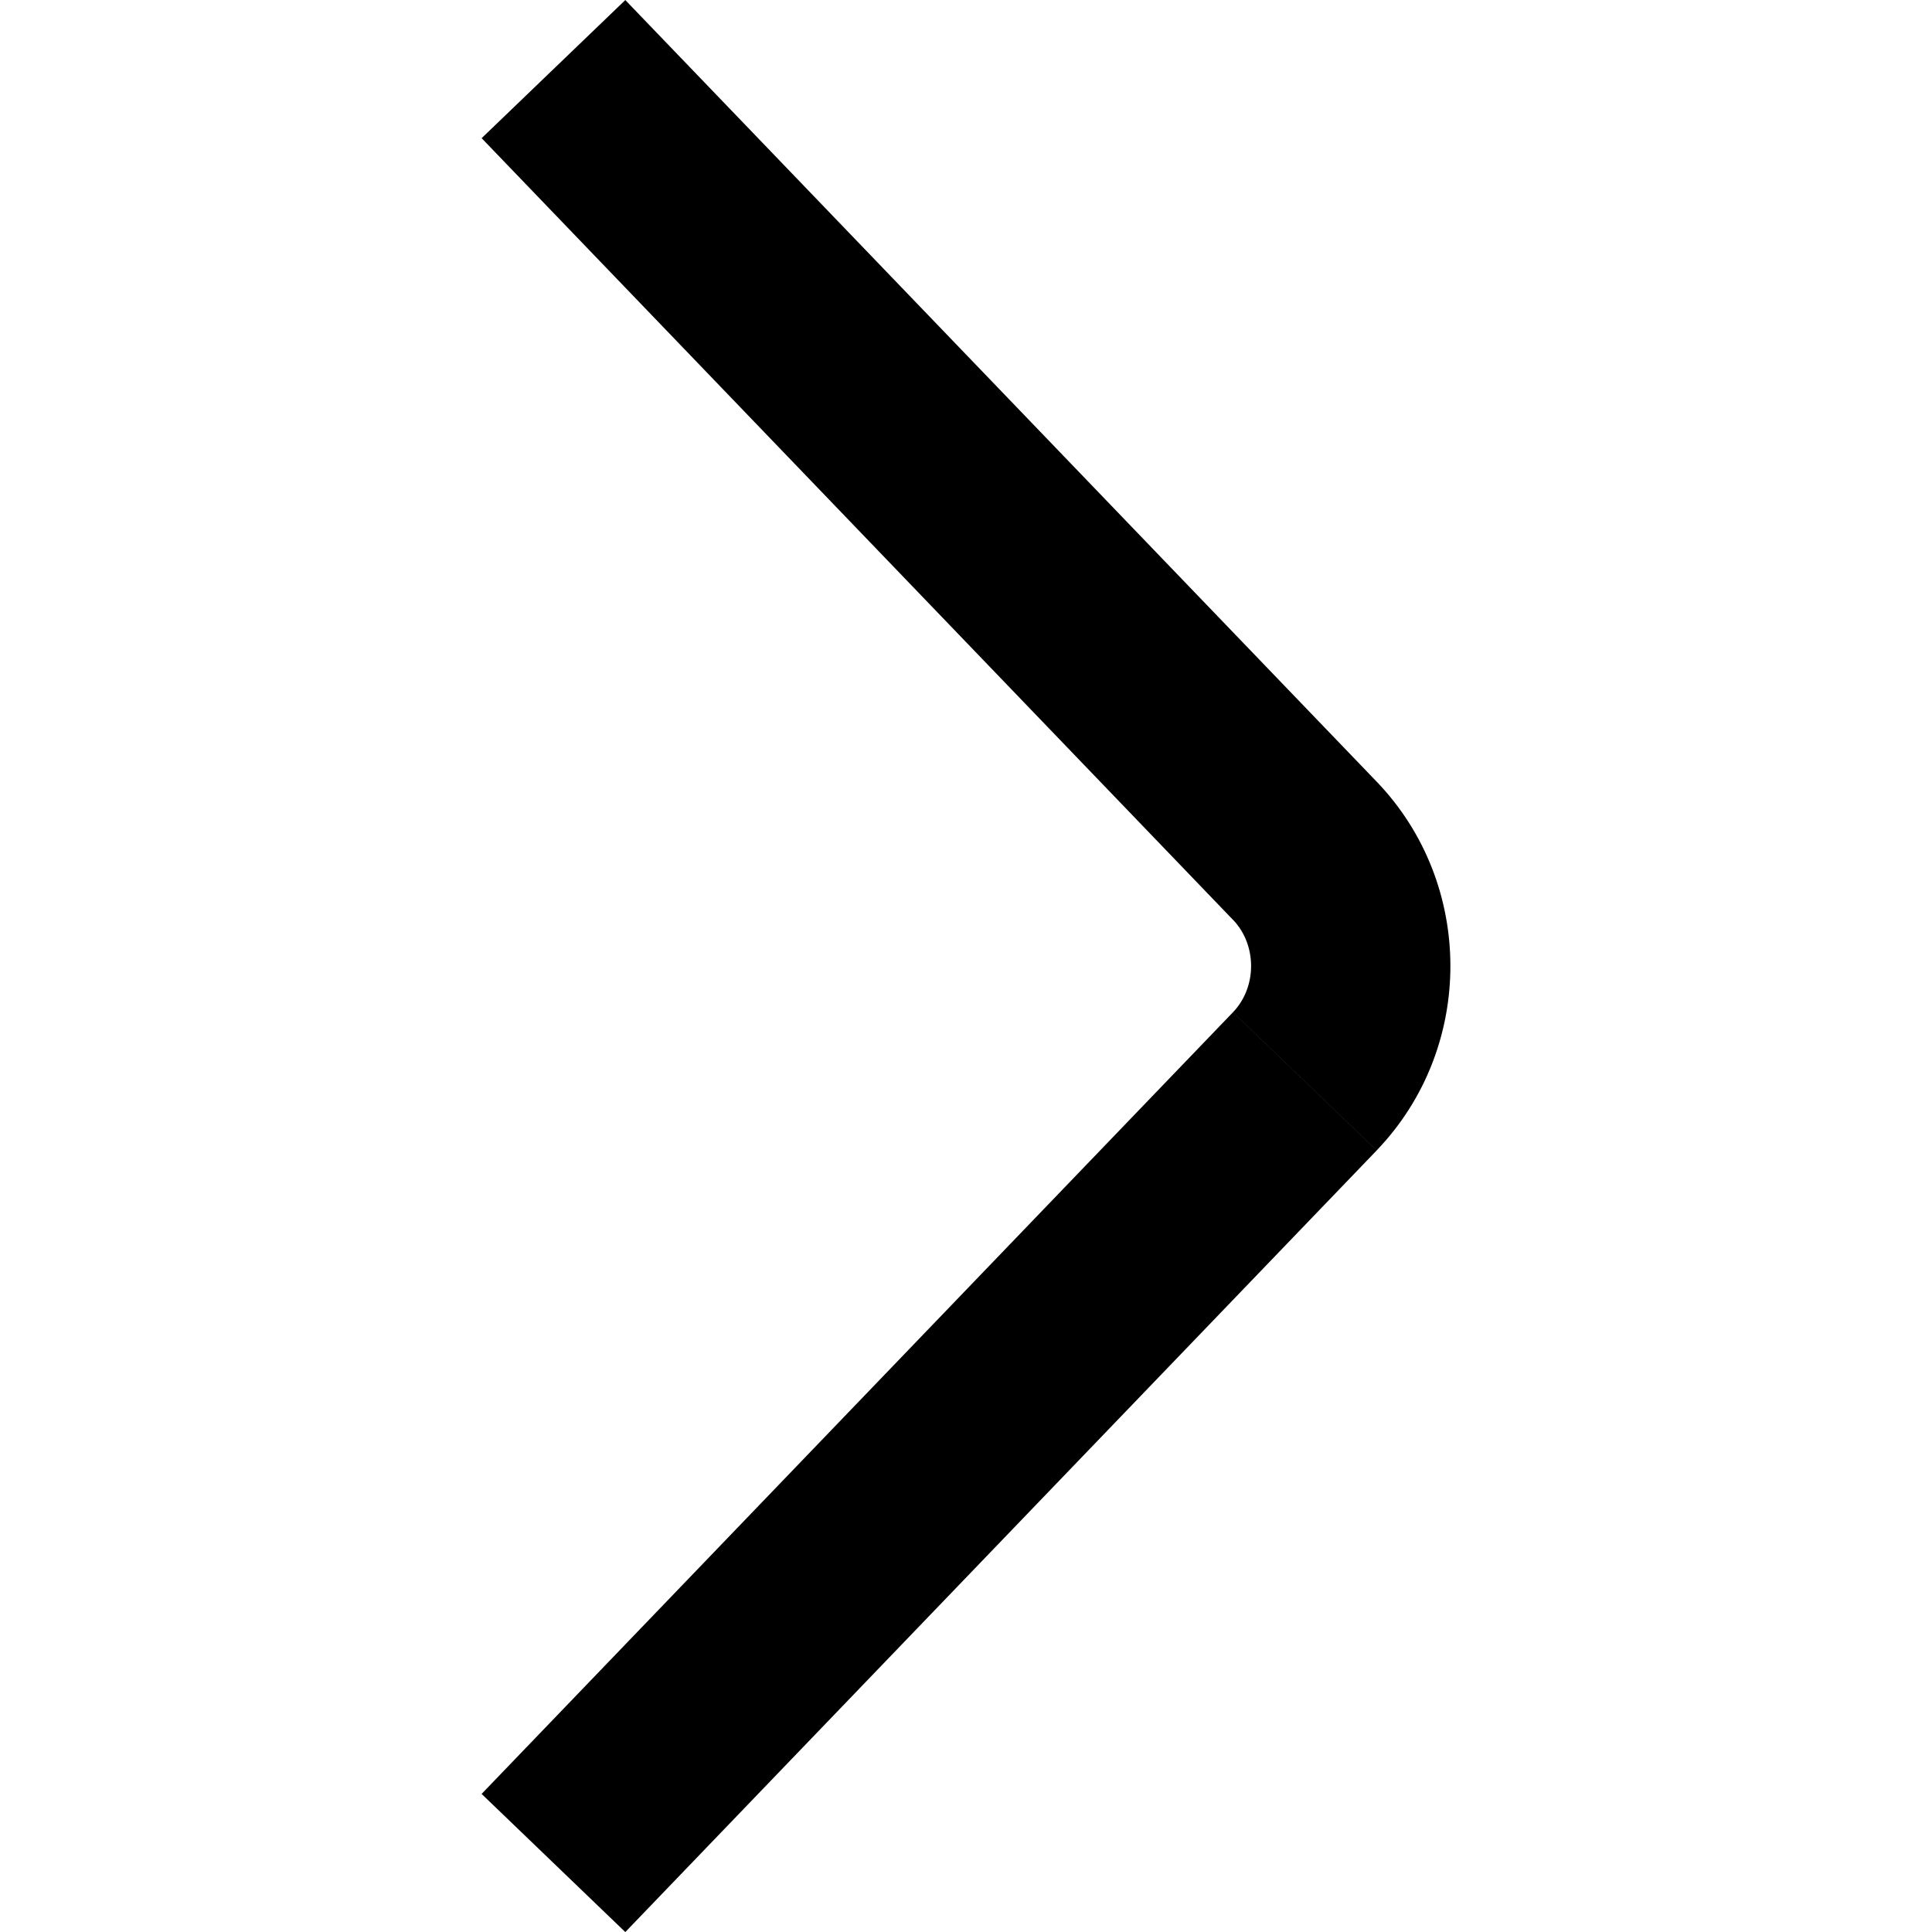 <!-- Generated by IcoMoon.io -->
<svg version="1.1" xmlns="http://www.w3.org/2000/svg" width="32" height="32" viewBox="0 0 32 32">
<title>icChevronRight</title>
<path d="M21.612 14.090v0zM21.612 17.91v0zM7.977 2.288l12.445 12.947 2.38-2.288-12.445-12.946-2.38 2.288zM20.422 15.234c0.4 0.416 0.4 1.116 0 1.532l2.38 2.288c1.628-1.694 1.628-4.413 0-6.107l-2.38 2.288zM20.422 16.766l-12.445 12.947 2.38 2.288 12.445-12.946-2.38-2.288z"></path>
</svg>
